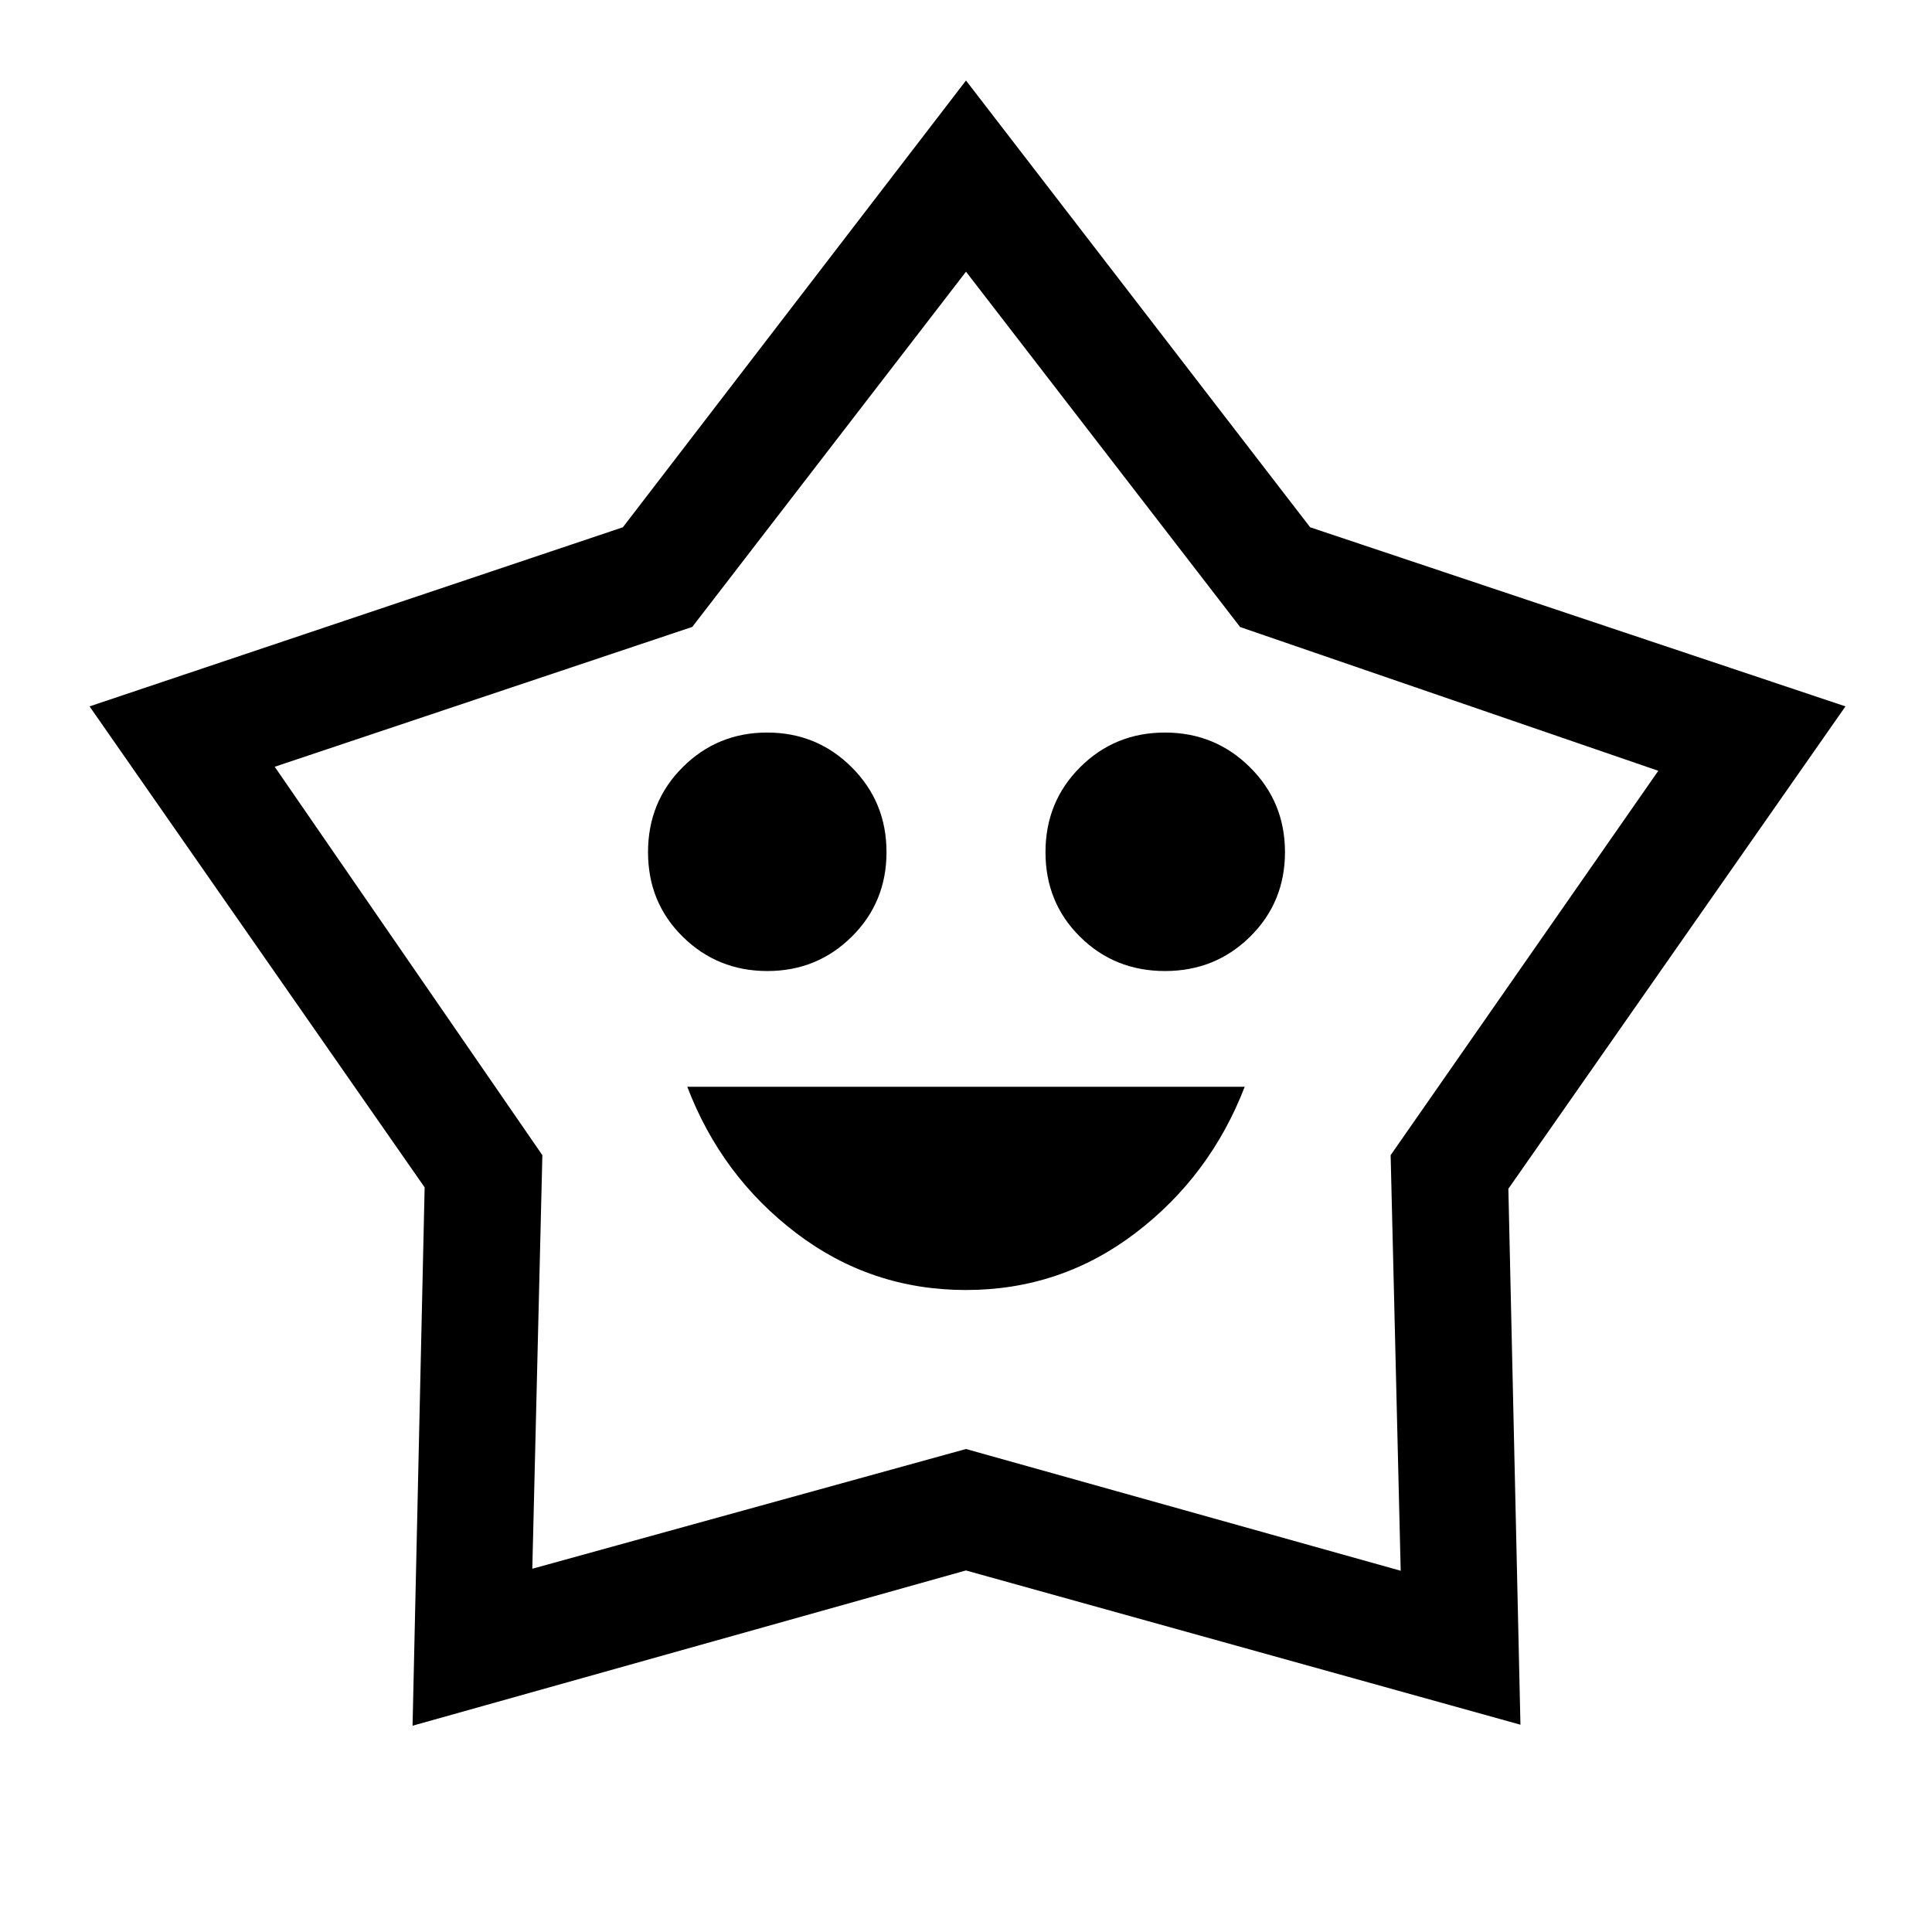 <svg xmlns="http://www.w3.org/2000/svg" height="48" viewBox="0 -960 960 960" width="48"><path d="M479.939-319q47.061 0 84.219-28.279Q601.315-375.559 618.5-420h-277q17 44.5 54.189 72.75Q432.877-319 479.939-319Zm-98.645-158.5q24.706 0 41.956-17.088 17.25-17.088 17.25-42t-17.294-42.162q-17.294-17.25-42-17.25t-41.956 17.191Q322-561.618 322-536.559t17.294 42.059q17.294 17 42 17Zm197.588 0q25 0 42.309-17.088 17.309-17.088 17.309-42t-17.397-42.162Q603.706-596 578.853-596t-42.103 17.191q-17.25 17.191-17.25 42.25t17.191 42.059q17.191 17 42.191 17ZM309.5-698 480-920l171 222 266 89-167.5 239.689 6 266.311-275.544-76.653L205-102.5l6-267.5L44.5-609l265-89Zm34.5 49.5L136.5-579l133 193-5 205.5L480-240l216 60.5-5-206.5 133-191-207.788-71.429L480-825 344-648.5Zm136.5 146Z"/></svg>
